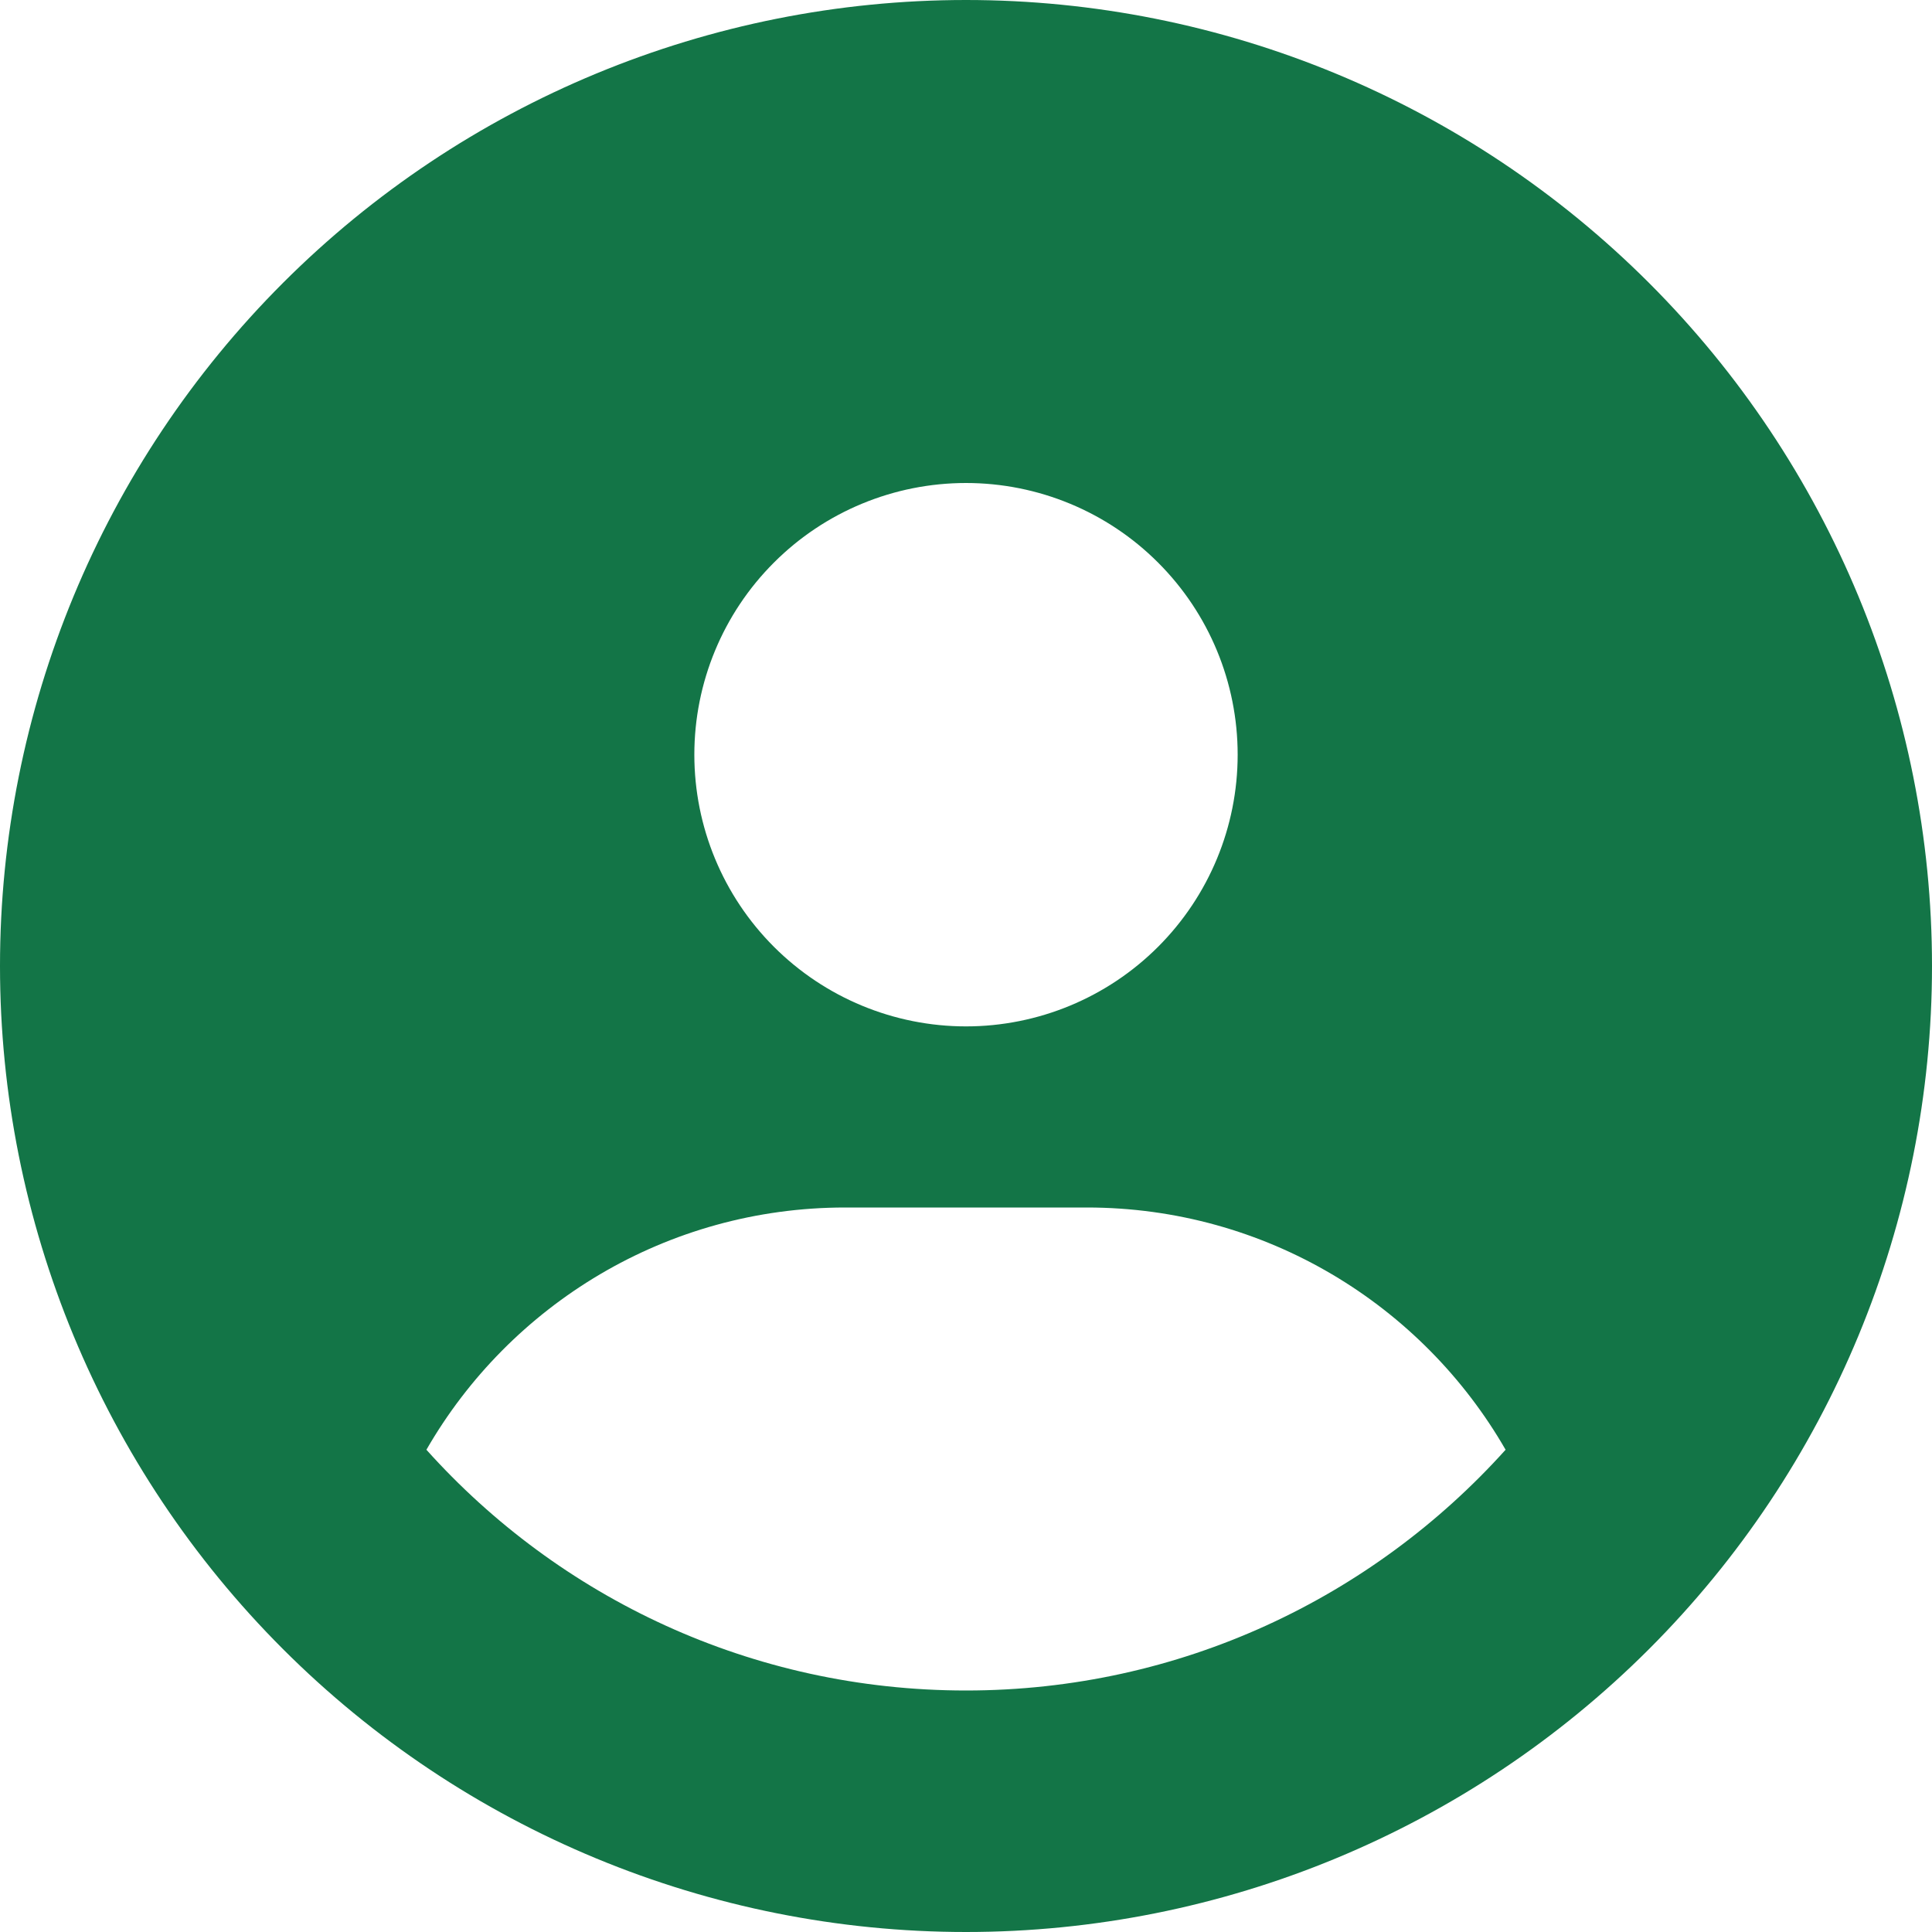 <svg width="20" height="20" viewBox="0 0 31 31" fill="none" xmlns="http://www.w3.org/2000/svg">
<g clip-path="url(#clip0_434_967)">
<path d="M24.158 23.262C22.82 20.937 20.307 19.375 17.438 19.375H13.562C10.693 19.375 8.18 20.937 6.842 23.262C8.973 25.636 12.061 27.125 15.5 27.125C18.939 27.125 22.027 25.63 24.158 23.262ZM0 15.5C0 11.389 1.633 7.447 4.54 4.54C7.447 1.633 11.389 0 15.5 0C19.611 0 23.553 1.633 26.46 4.54C29.367 7.447 31 11.389 31 15.5C31 19.611 29.367 23.553 26.46 26.46C23.553 29.367 19.611 31 15.5 31C11.389 31 7.447 29.367 4.54 26.46C1.633 23.553 0 19.611 0 15.5ZM15.5 16.469C16.656 16.469 17.765 16.009 18.582 15.192C19.4 14.374 19.859 13.266 19.859 12.109C19.859 10.953 19.4 9.844 18.582 9.027C17.765 8.209 16.656 7.75 15.5 7.75C14.344 7.75 13.235 8.209 12.418 9.027C11.6 9.844 11.141 10.953 11.141 12.109C11.141 13.266 11.6 14.374 12.418 15.192C13.235 16.009 14.344 16.469 15.5 16.469Z" fill="#137547"/>
</g>
<defs>
<clipPath id="clip0_434_967">
<rect width="31" height="31" fill="white"/>
</clipPath>
</defs>
</svg>
